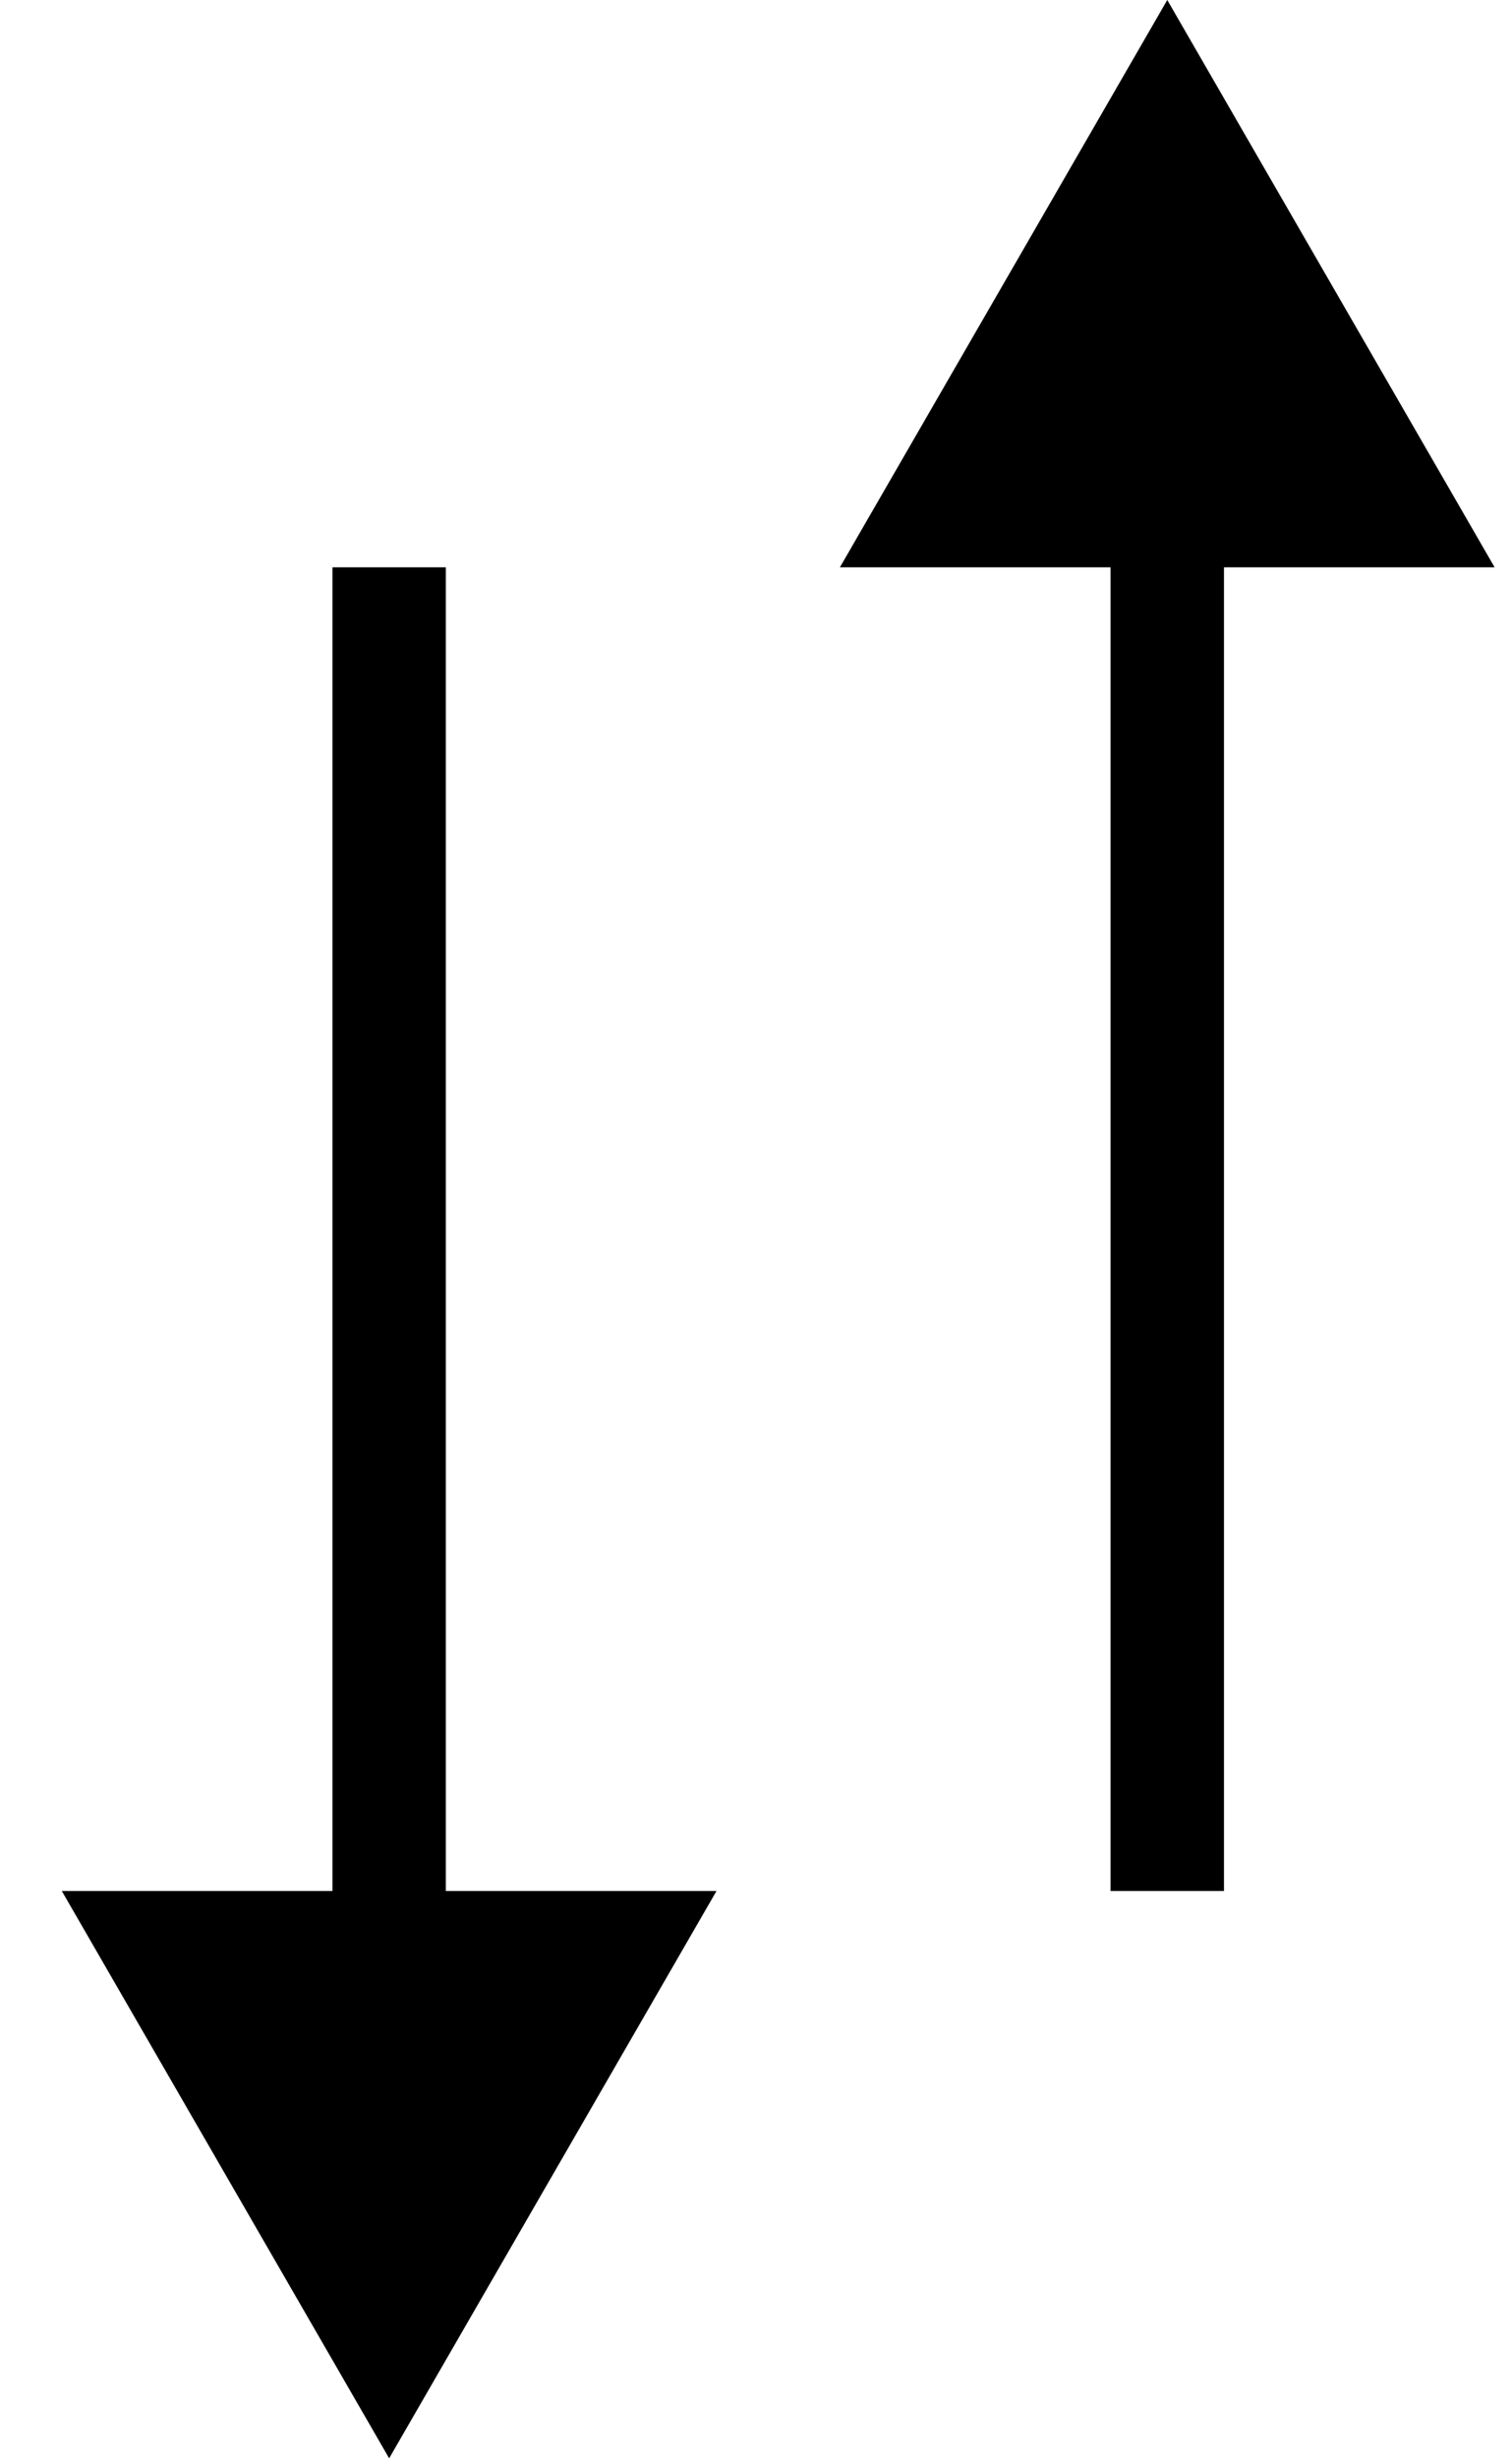 <svg width="8" height="13" viewBox="0 0 8 13" fill="none" xmlns="http://www.w3.org/2000/svg">
    <path d="M6.176 0L4.444 3L7.908 3L6.176 0ZM6.476 10L6.476 2.7L5.876 2.7L5.876 10L6.476 10Z"
          fill="black"/>
    <path d="M2.059 13L3.791 10L0.327 10L2.059 13ZM1.759 3L1.759 10.3L2.359 10.3L2.359 3L1.759 3Z"
          fill="black"/>
</svg>